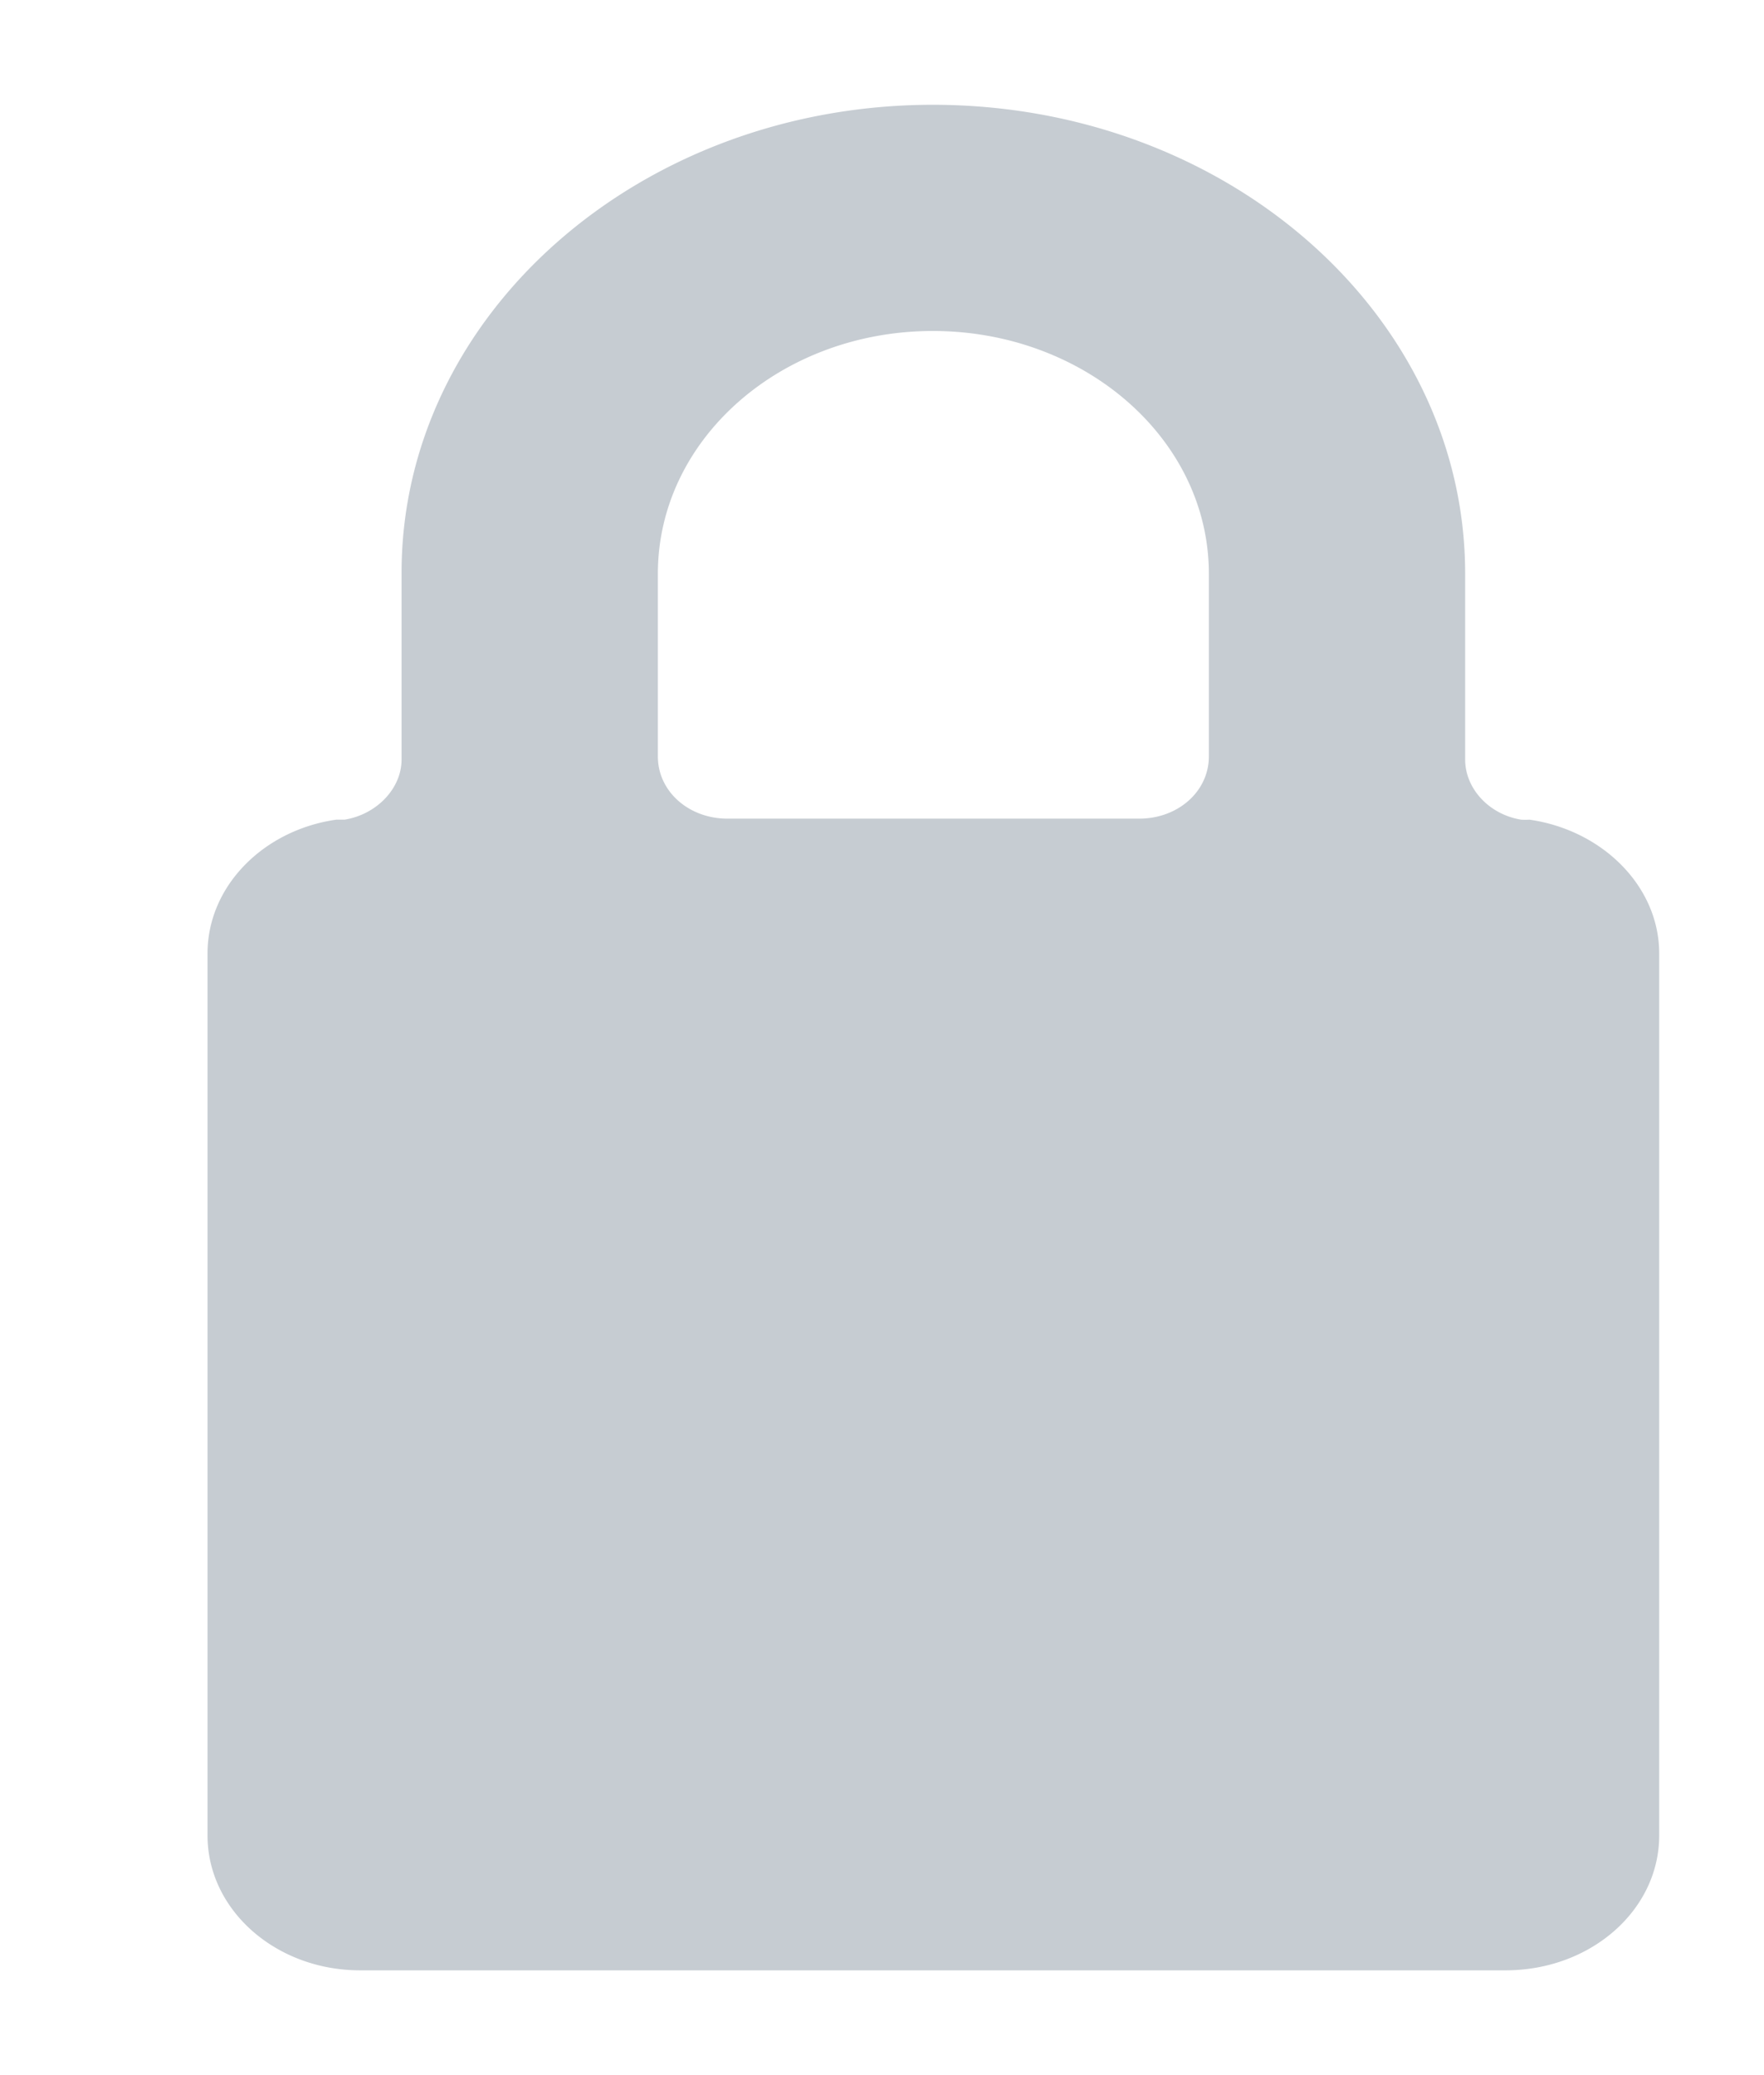 <svg xmlns="http://www.w3.org/2000/svg" xmlns:xlink="http://www.w3.org/1999/xlink" width="17" height="20" viewBox="0 0 17 20"><defs><path id="e6uba" d="M181.99 365.19v8.5c0 .72-.66 1.3-1.48 1.3h-11.04c-.81 0-1.47-.58-1.47-1.3v-8.5c0-.65.54-1.19 1.24-1.29h.08c.31-.05.55-.3.55-.58v-1.8c0-2.49 2.3-4.51 5.12-4.51 2.83 0 5.13 2.02 5.13 4.52v1.79c0 .28.23.53.54.58a.7.7 0 0 0 .08 0c.7.1 1.25.64 1.25 1.29zm-9.65-1.9c0 .34.3.6.67.6h3.97c.37 0 .67-.26.67-.6v-1.76c0-1.3-1.2-2.34-2.66-2.34-1.46 0-2.65 1.04-2.65 2.34z"/></defs><g><g transform="translate(-166 -356)"><use fill="#c6ccd2" xlink:href="#e6uba"/></g></g></svg>